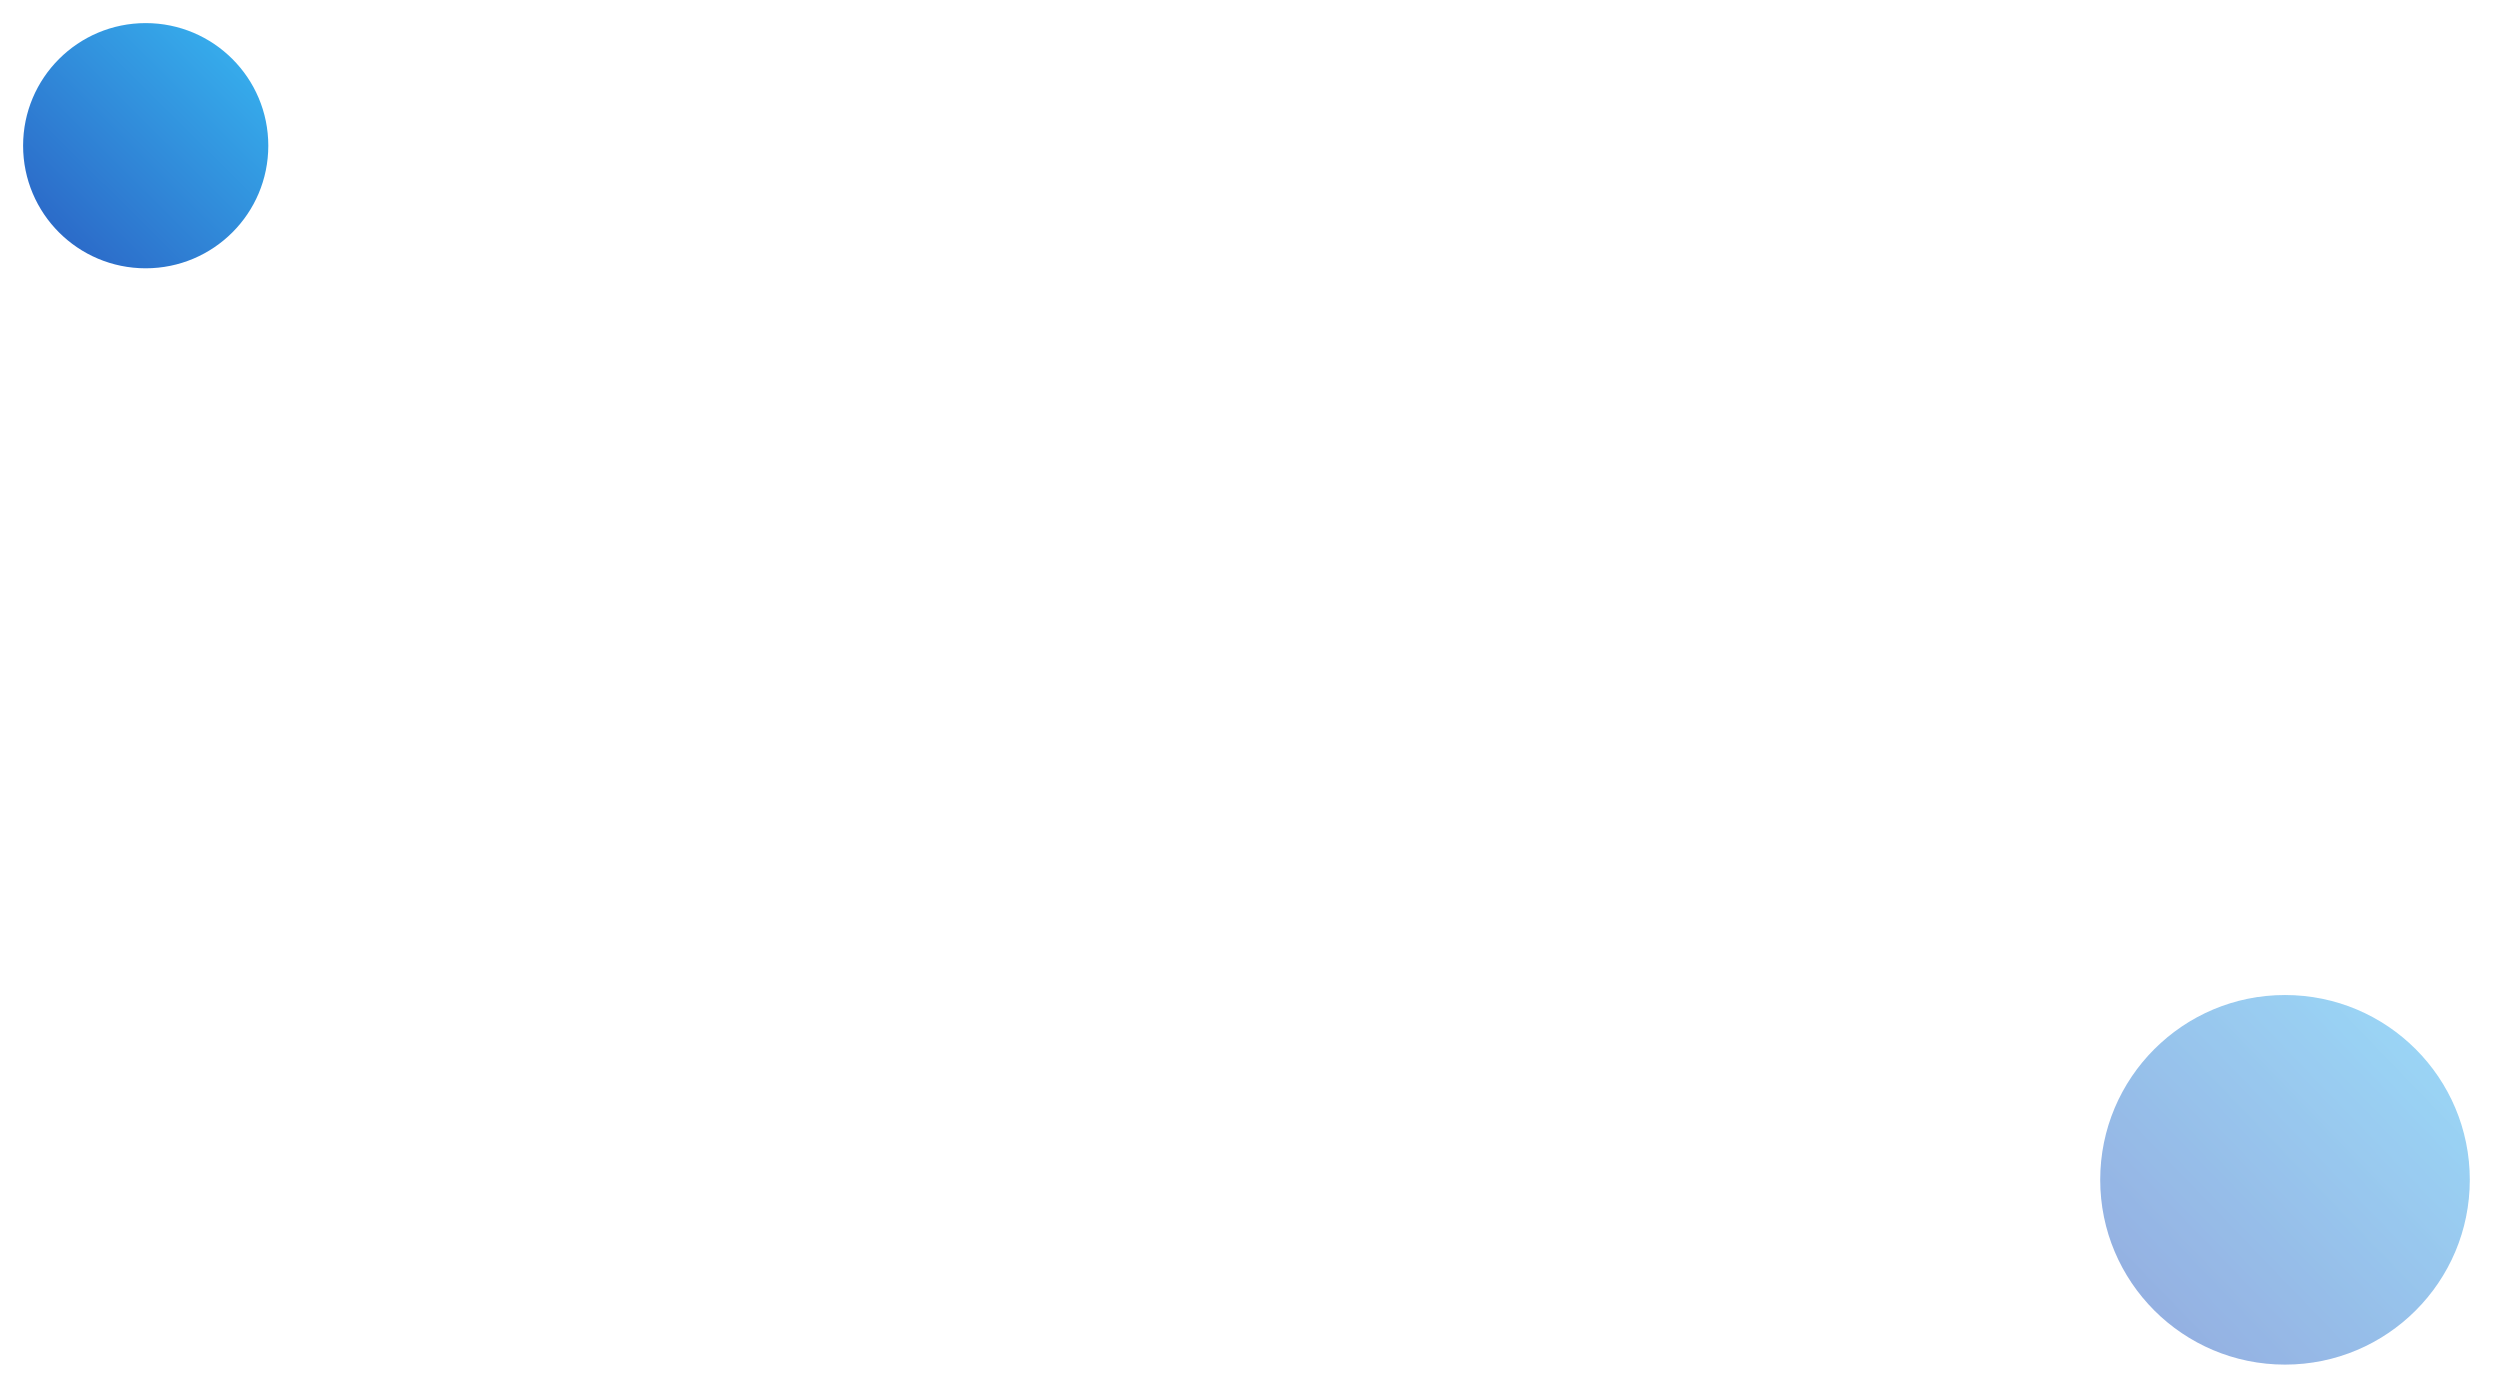 <svg xmlns="http://www.w3.org/2000/svg" width="1407" height="785" viewBox="0 0 1407 785">
    <defs>
        <linearGradient id="circle2-a" x1="-20.872%" y1="116.592%" y2="0%">
            <stop offset="0%" stop-color="#2541B2"/>
            <stop offset="100%" stop-color="#38B8F2"/>
        </linearGradient>
        <filter id="circle2-b" width="119.9%" height="119.9%" filterUnits="objectBoundingBox">
            <feGaussianBlur in="SourceGraphic" stdDeviation="6.903"/>
        </filter>
        <linearGradient id="circle2-c" x1="-32.119%" y1="133.056%" y2="0%">
            <stop offset="0%" stop-color="#2541B2"/>
            <stop offset="100%" stop-color="#38B8F2"/>
        </linearGradient>
        <filter id="circle2-d" width="122.5%" height="122.5%" x="-11.3%" y="-11.3%" filterUnits="objectBoundingBox">
            <feGaussianBlur in="SourceGraphic" stdDeviation="5.184"/>
        </filter>
    </defs>
    <g fill="none" fill-rule="evenodd" transform="translate(13 13)">
        <circle cx="1273" cy="651" r="104" fill="url(#circle2-a)" filter="url(#circle2-b)" opacity=".71"/>
        <circle cx="69" cy="69" r="69" fill="url(#circle2-c)" filter="url(#circle2-d)"/>
    </g>
</svg>
